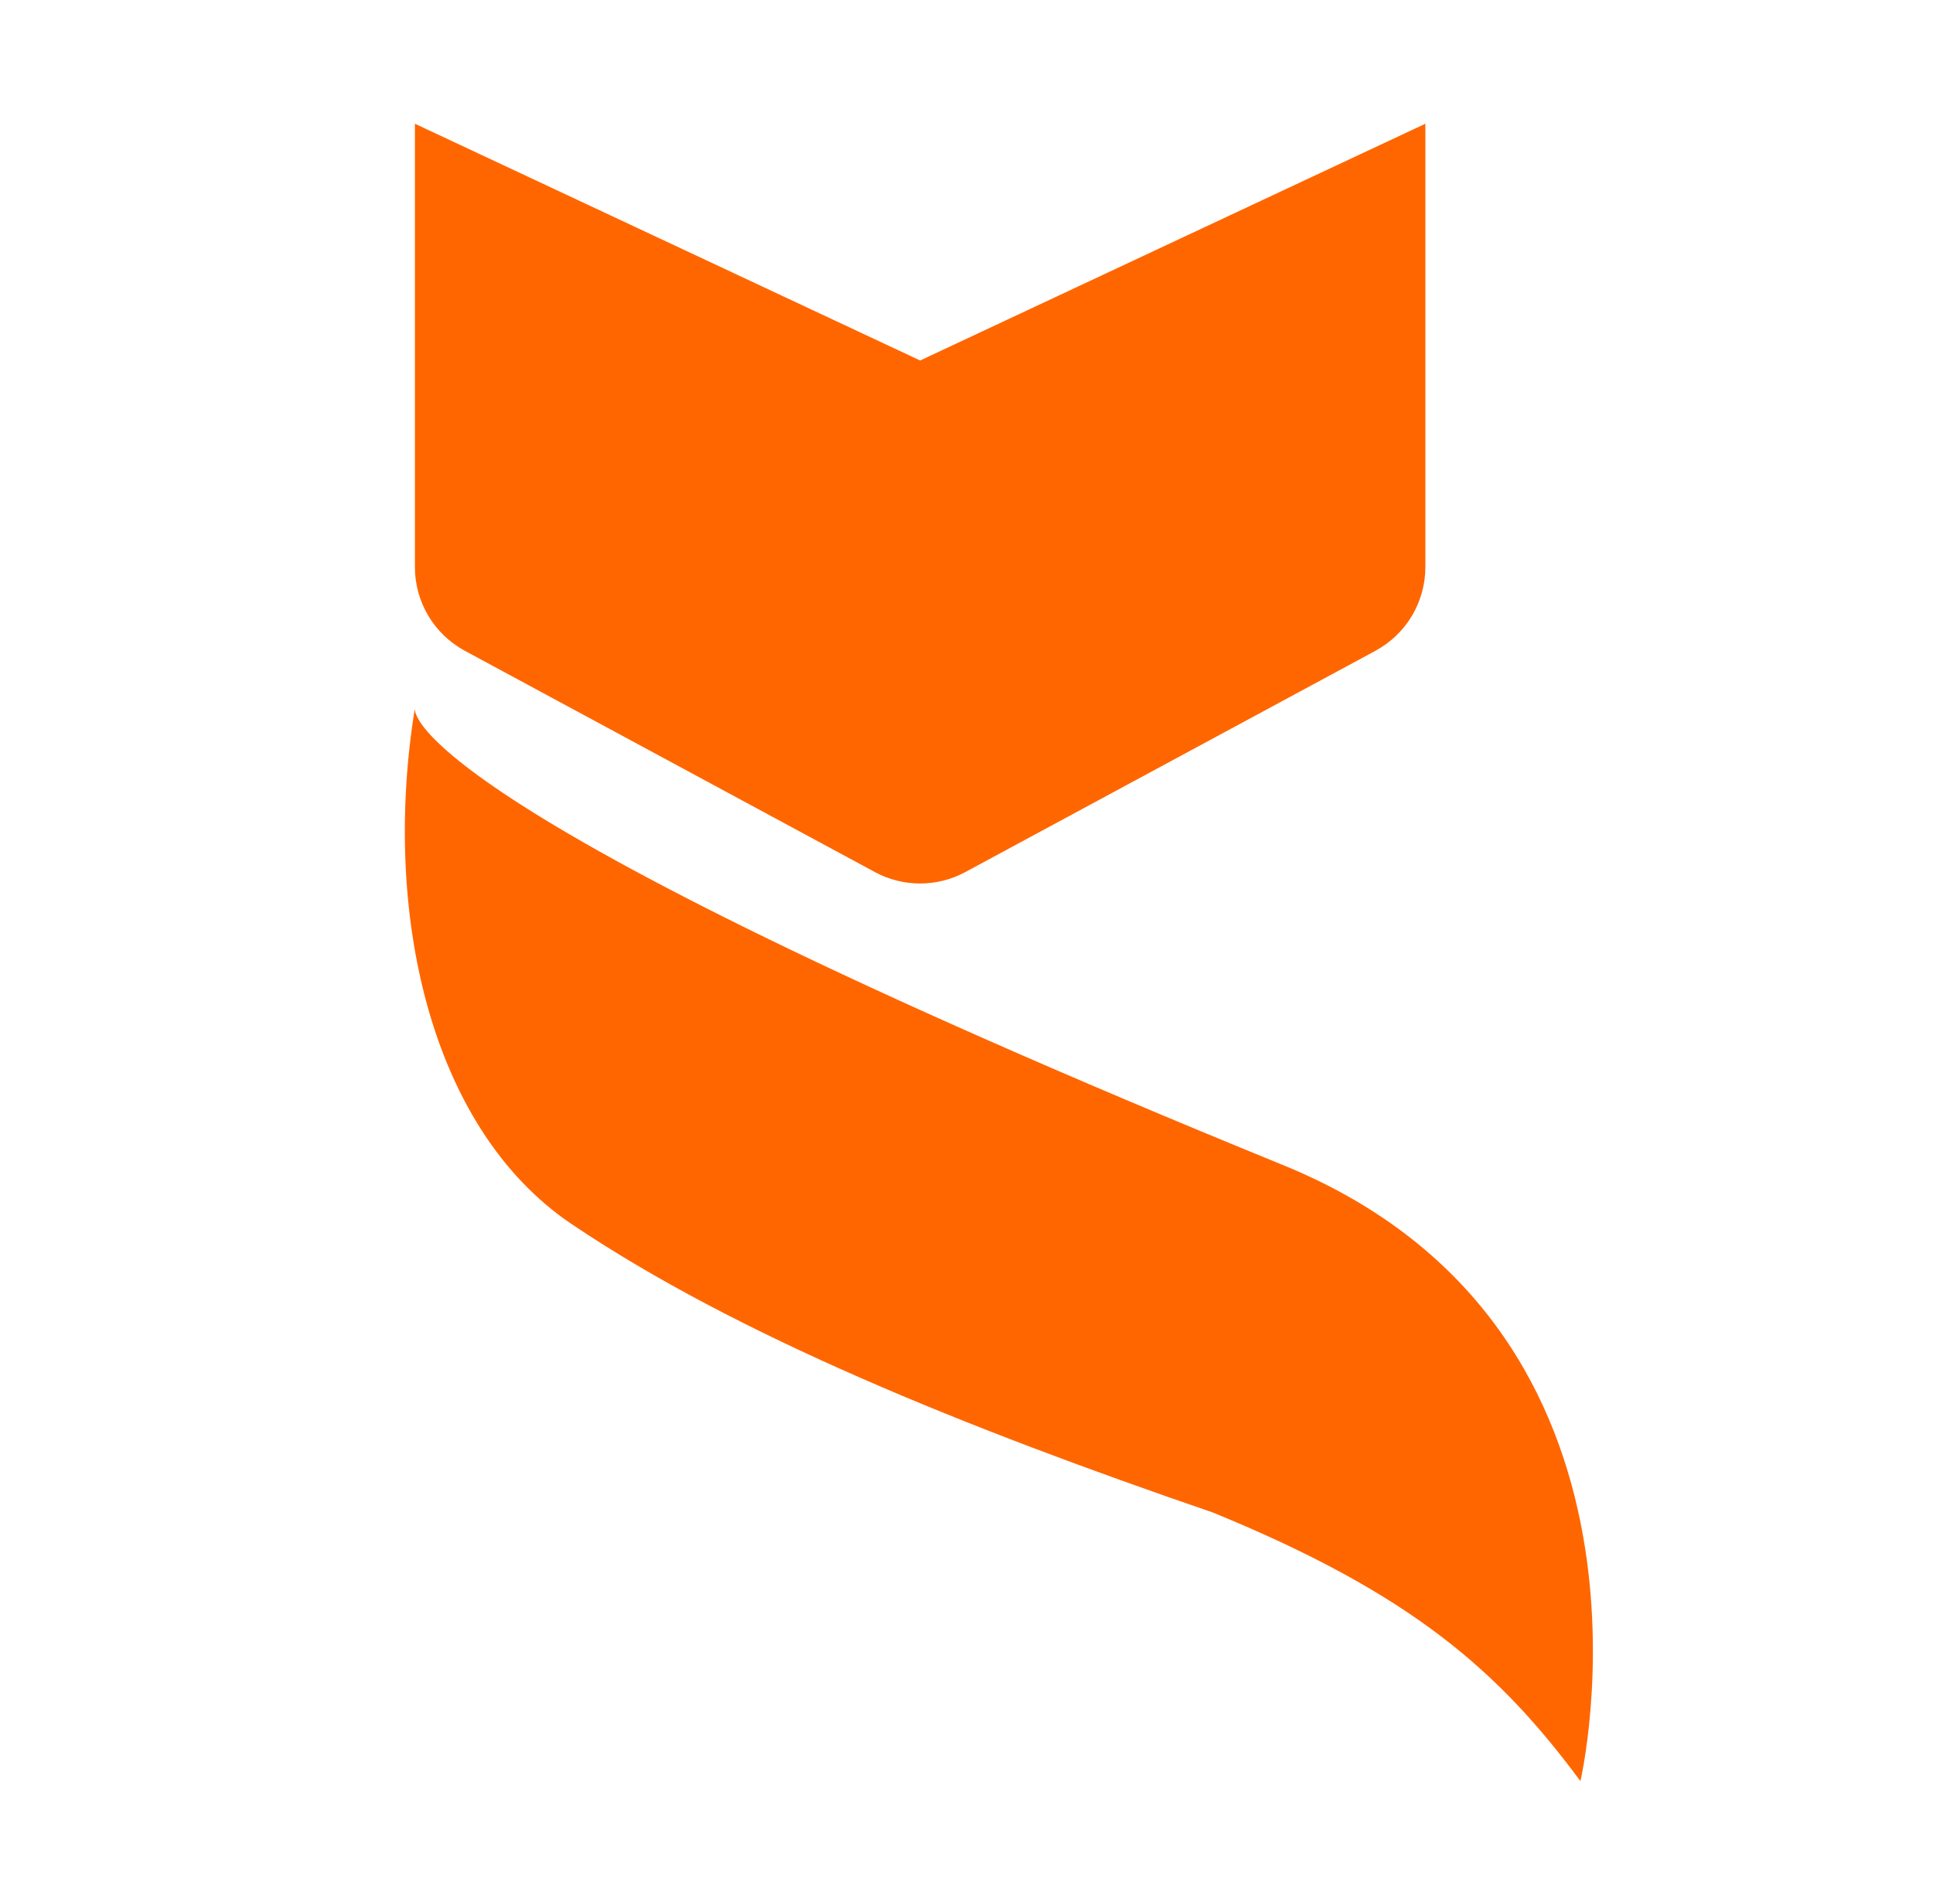 <?xml version="1.0" encoding="UTF-8"?>
<svg id="Capa_1" xmlns="http://www.w3.org/2000/svg" version="1.1" viewBox="0 0 736.29 725.43">
  <!-- Generator: Adobe Illustrator 29.2.1, SVG Export Plug-In . SVG Version: 2.1.0 Build 116)  -->
  <defs>
    <style>
      .st0 {
        fill: #f60;
      }
    </style>
  </defs>
  <path class="st0" d="M523.9,247.95l-156.22,84.3c-10.74,5.8-23.68,5.8-34.42,0l-156.19-84.3c-11.72-6.33-19.03-18.57-19.03-31.89V47.14l192.45,90.2,192.44-90.2v168.91c0,13.32-7.31,25.57-19.03,31.89Z"/>
  <path class="st0" d="M158.04,269.75c-12.57,77.06,5.35,159.86,59.57,196.52,63.2,42.58,149.87,77.55,244.37,109.97,76.08,31.11,109.16,60.68,140.01,102.33,0,0,40.22-172.08-113.28-234.7-341.47-139.31-330.67-174.12-330.67-174.12Z"/>
</svg>